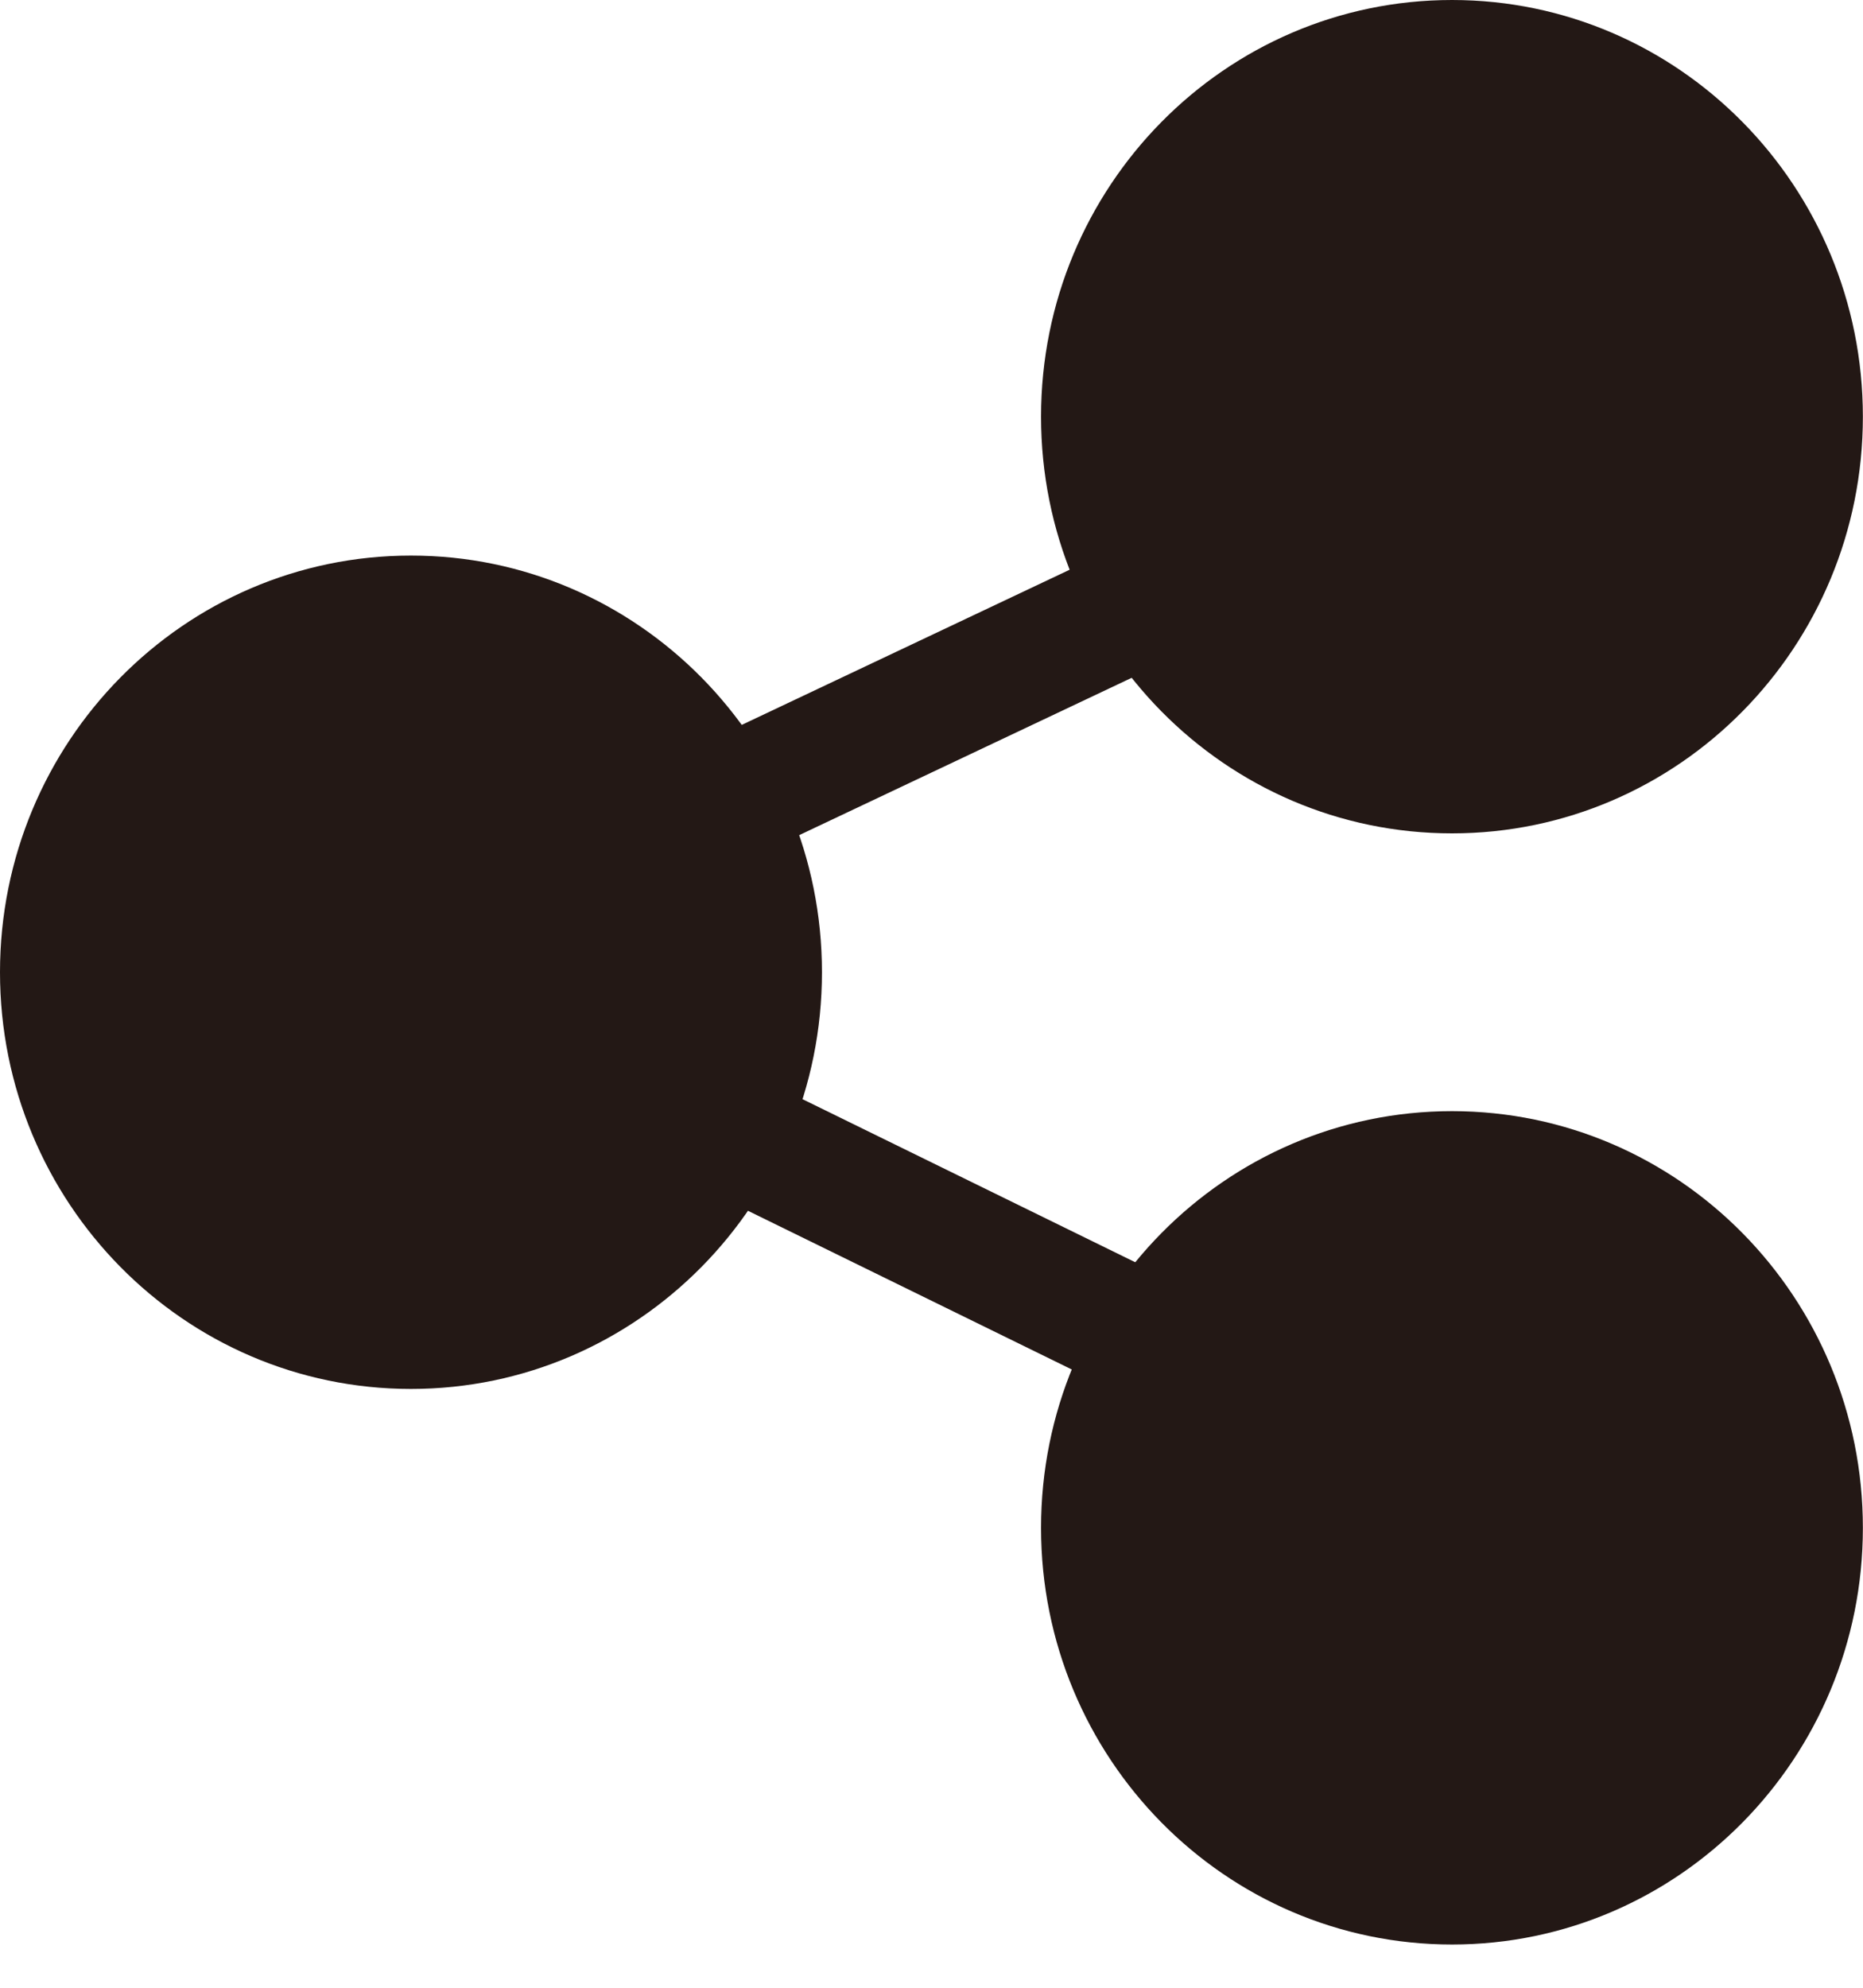 <svg width="15" height="16" viewBox="0 0 15 16" fill="none" xmlns="http://www.w3.org/2000/svg">
<path d="M11.691 6.708C13.518 6.708 14.999 5.207 14.999 3.354C14.999 1.502 13.518 0 11.691 0C9.863 0 8.382 1.502 8.382 3.354C8.382 5.207 9.863 6.708 11.691 6.708Z" fill="#231815"/>
<path d="M3.309 11.18C5.136 11.18 6.618 9.678 6.618 7.826C6.618 5.973 5.136 4.472 3.309 4.472C1.481 4.472 0 5.973 0 7.826C0 9.678 1.481 11.18 3.309 11.18Z" fill="#231815"/>
<path d="M11.691 15.652C13.518 15.652 14.999 14.15 14.999 12.298C14.999 10.445 13.518 8.944 11.691 8.944C9.863 8.944 8.382 10.445 8.382 12.298C8.382 14.15 9.863 15.652 11.691 15.652Z" fill="#231815"/>
<path d="M11.912 3.578L3.089 7.752L11.912 12.075" stroke="#231815" stroke-miterlimit="10"/>
</svg>
